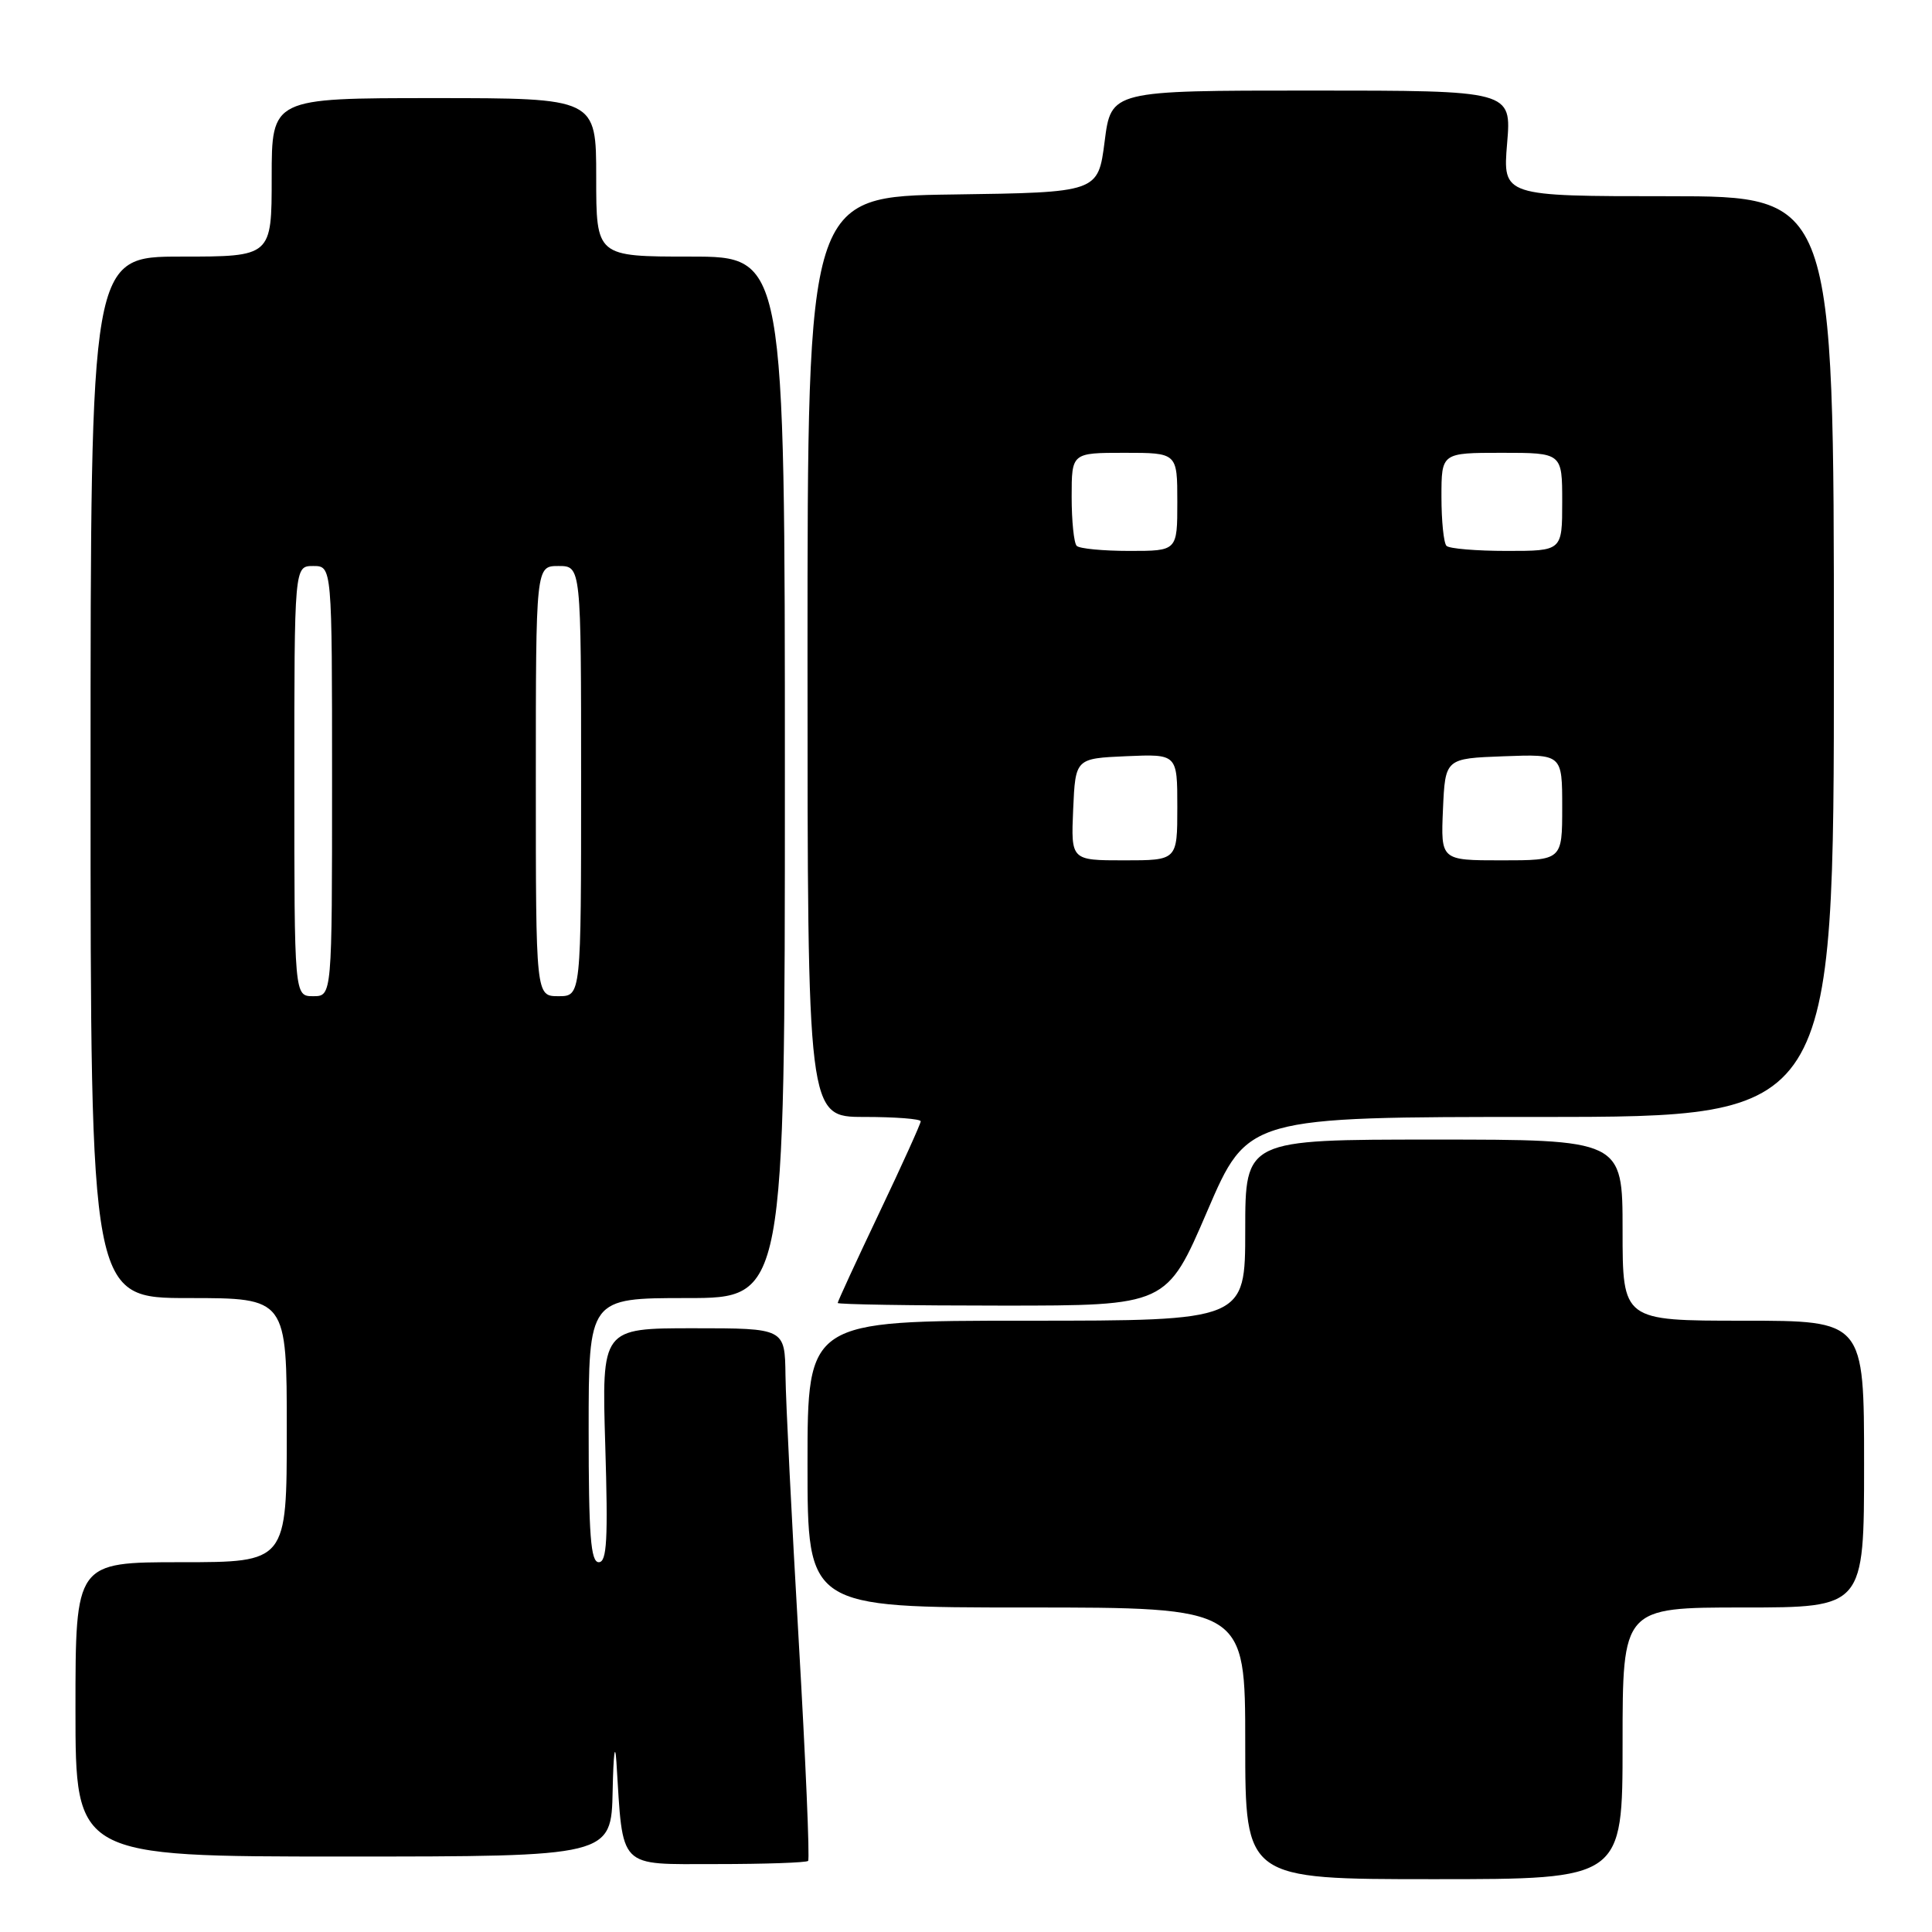 <?xml version="1.0" encoding="UTF-8" standalone="no"?>
<!DOCTYPE svg PUBLIC "-//W3C//DTD SVG 1.1//EN" "http://www.w3.org/Graphics/SVG/1.1/DTD/svg11.dtd" >
<svg xmlns="http://www.w3.org/2000/svg" xmlns:xlink="http://www.w3.org/1999/xlink" version="1.1" viewBox="0 0 256 256">
 <g >
 <path fill="currentColor"
d=" M 215.00 231.00 C 215.00 213.00 215.00 213.00 231.00 213.00 C 247.00 213.00 247.00 213.00 247.00 194.00 C 247.00 175.00 247.00 175.00 231.00 175.00 C 215.00 175.00 215.00 175.00 215.00 163.00 C 215.00 151.00 215.00 151.00 190.00 151.00 C 165.00 151.00 165.00 151.00 165.00 163.00 C 165.00 175.00 165.00 175.00 136.00 175.00 C 107.00 175.00 107.00 175.00 107.00 194.00 C 107.00 213.00 107.00 213.00 136.00 213.00 C 165.00 213.00 165.00 213.00 165.00 231.00 C 165.00 249.00 165.00 249.00 190.00 249.00 C 215.00 249.00 215.00 249.00 215.00 231.00 Z  M 107.08 246.58 C 107.31 246.35 106.75 233.19 105.83 217.33 C 104.91 201.48 104.12 185.69 104.08 182.25 C 104.00 176.00 104.00 176.00 91.87 176.00 C 79.73 176.00 79.73 176.00 80.20 191.50 C 80.58 204.01 80.42 207.00 79.34 207.00 C 78.27 207.00 78.00 203.44 78.00 189.50 C 78.00 172.00 78.00 172.00 91.00 172.00 C 104.00 172.00 104.00 172.00 104.00 103.00 C 104.00 34.00 104.00 34.00 91.50 34.00 C 79.00 34.00 79.00 34.00 79.00 23.50 C 79.00 13.00 79.00 13.00 57.50 13.00 C 36.00 13.00 36.00 13.00 36.00 23.50 C 36.00 34.00 36.00 34.00 24.00 34.00 C 12.00 34.00 12.00 34.00 12.00 103.00 C 12.00 172.00 12.00 172.00 25.00 172.00 C 38.00 172.00 38.00 172.00 38.00 189.50 C 38.00 207.00 38.00 207.00 24.00 207.00 C 10.00 207.00 10.00 207.00 10.00 226.50 C 10.00 246.00 10.00 246.00 45.50 246.00 C 81.00 246.00 81.00 246.00 81.18 237.25 C 81.28 232.35 81.50 230.70 81.68 233.50 C 82.58 247.83 81.76 247.00 94.89 247.00 C 101.37 247.00 106.85 246.81 107.08 246.58 Z  M 159.96 160.50 C 165.33 148.00 165.33 148.00 204.17 148.00 C 243.00 148.00 243.00 148.00 243.00 87.00 C 243.00 26.00 243.00 26.00 221.06 26.00 C 199.12 26.00 199.12 26.00 199.70 19.00 C 200.29 12.00 200.29 12.00 173.76 12.00 C 147.23 12.00 147.23 12.00 146.37 18.75 C 145.50 25.50 145.50 25.50 126.25 25.77 C 107.00 26.04 107.00 26.04 107.00 87.02 C 107.00 148.00 107.00 148.00 114.50 148.00 C 118.62 148.00 122.00 148.26 122.00 148.58 C 122.00 148.89 119.53 154.36 116.50 160.72 C 113.47 167.09 111.00 172.45 111.00 172.65 C 111.00 172.84 120.81 173.00 132.80 173.00 C 154.59 173.00 154.59 173.00 159.96 160.50 Z  M 39.00 103.50 C 39.00 75.00 39.00 75.00 41.50 75.00 C 44.00 75.00 44.00 75.00 44.00 103.50 C 44.00 132.00 44.00 132.00 41.50 132.00 C 39.00 132.00 39.00 132.00 39.00 103.50 Z  M 71.00 103.50 C 71.00 75.00 71.00 75.00 74.00 75.00 C 77.00 75.00 77.00 75.00 77.00 103.50 C 77.00 132.00 77.00 132.00 74.00 132.00 C 71.00 132.00 71.00 132.00 71.00 103.50 Z  M 142.20 107.25 C 142.50 100.50 142.50 100.50 149.25 100.20 C 156.00 99.91 156.00 99.91 156.00 106.95 C 156.00 114.00 156.00 114.00 148.95 114.00 C 141.91 114.00 141.91 114.00 142.20 107.25 Z  M 191.20 107.25 C 191.50 100.50 191.50 100.50 199.25 100.21 C 207.00 99.92 207.00 99.92 207.00 106.96 C 207.00 114.00 207.00 114.00 198.95 114.00 C 190.91 114.00 190.91 114.00 191.20 107.25 Z  M 142.67 72.33 C 142.30 71.97 142.00 69.04 142.00 65.83 C 142.00 60.00 142.00 60.00 149.00 60.00 C 156.00 60.00 156.00 60.00 156.00 66.50 C 156.00 73.00 156.00 73.00 149.67 73.00 C 146.18 73.00 143.03 72.70 142.67 72.33 Z  M 191.67 72.33 C 191.30 71.97 191.00 69.04 191.00 65.83 C 191.00 60.00 191.00 60.00 199.00 60.00 C 207.00 60.00 207.00 60.00 207.00 66.50 C 207.00 73.00 207.00 73.00 199.67 73.00 C 195.63 73.00 192.03 72.70 191.67 72.33 Z "/>
</g>
</svg>